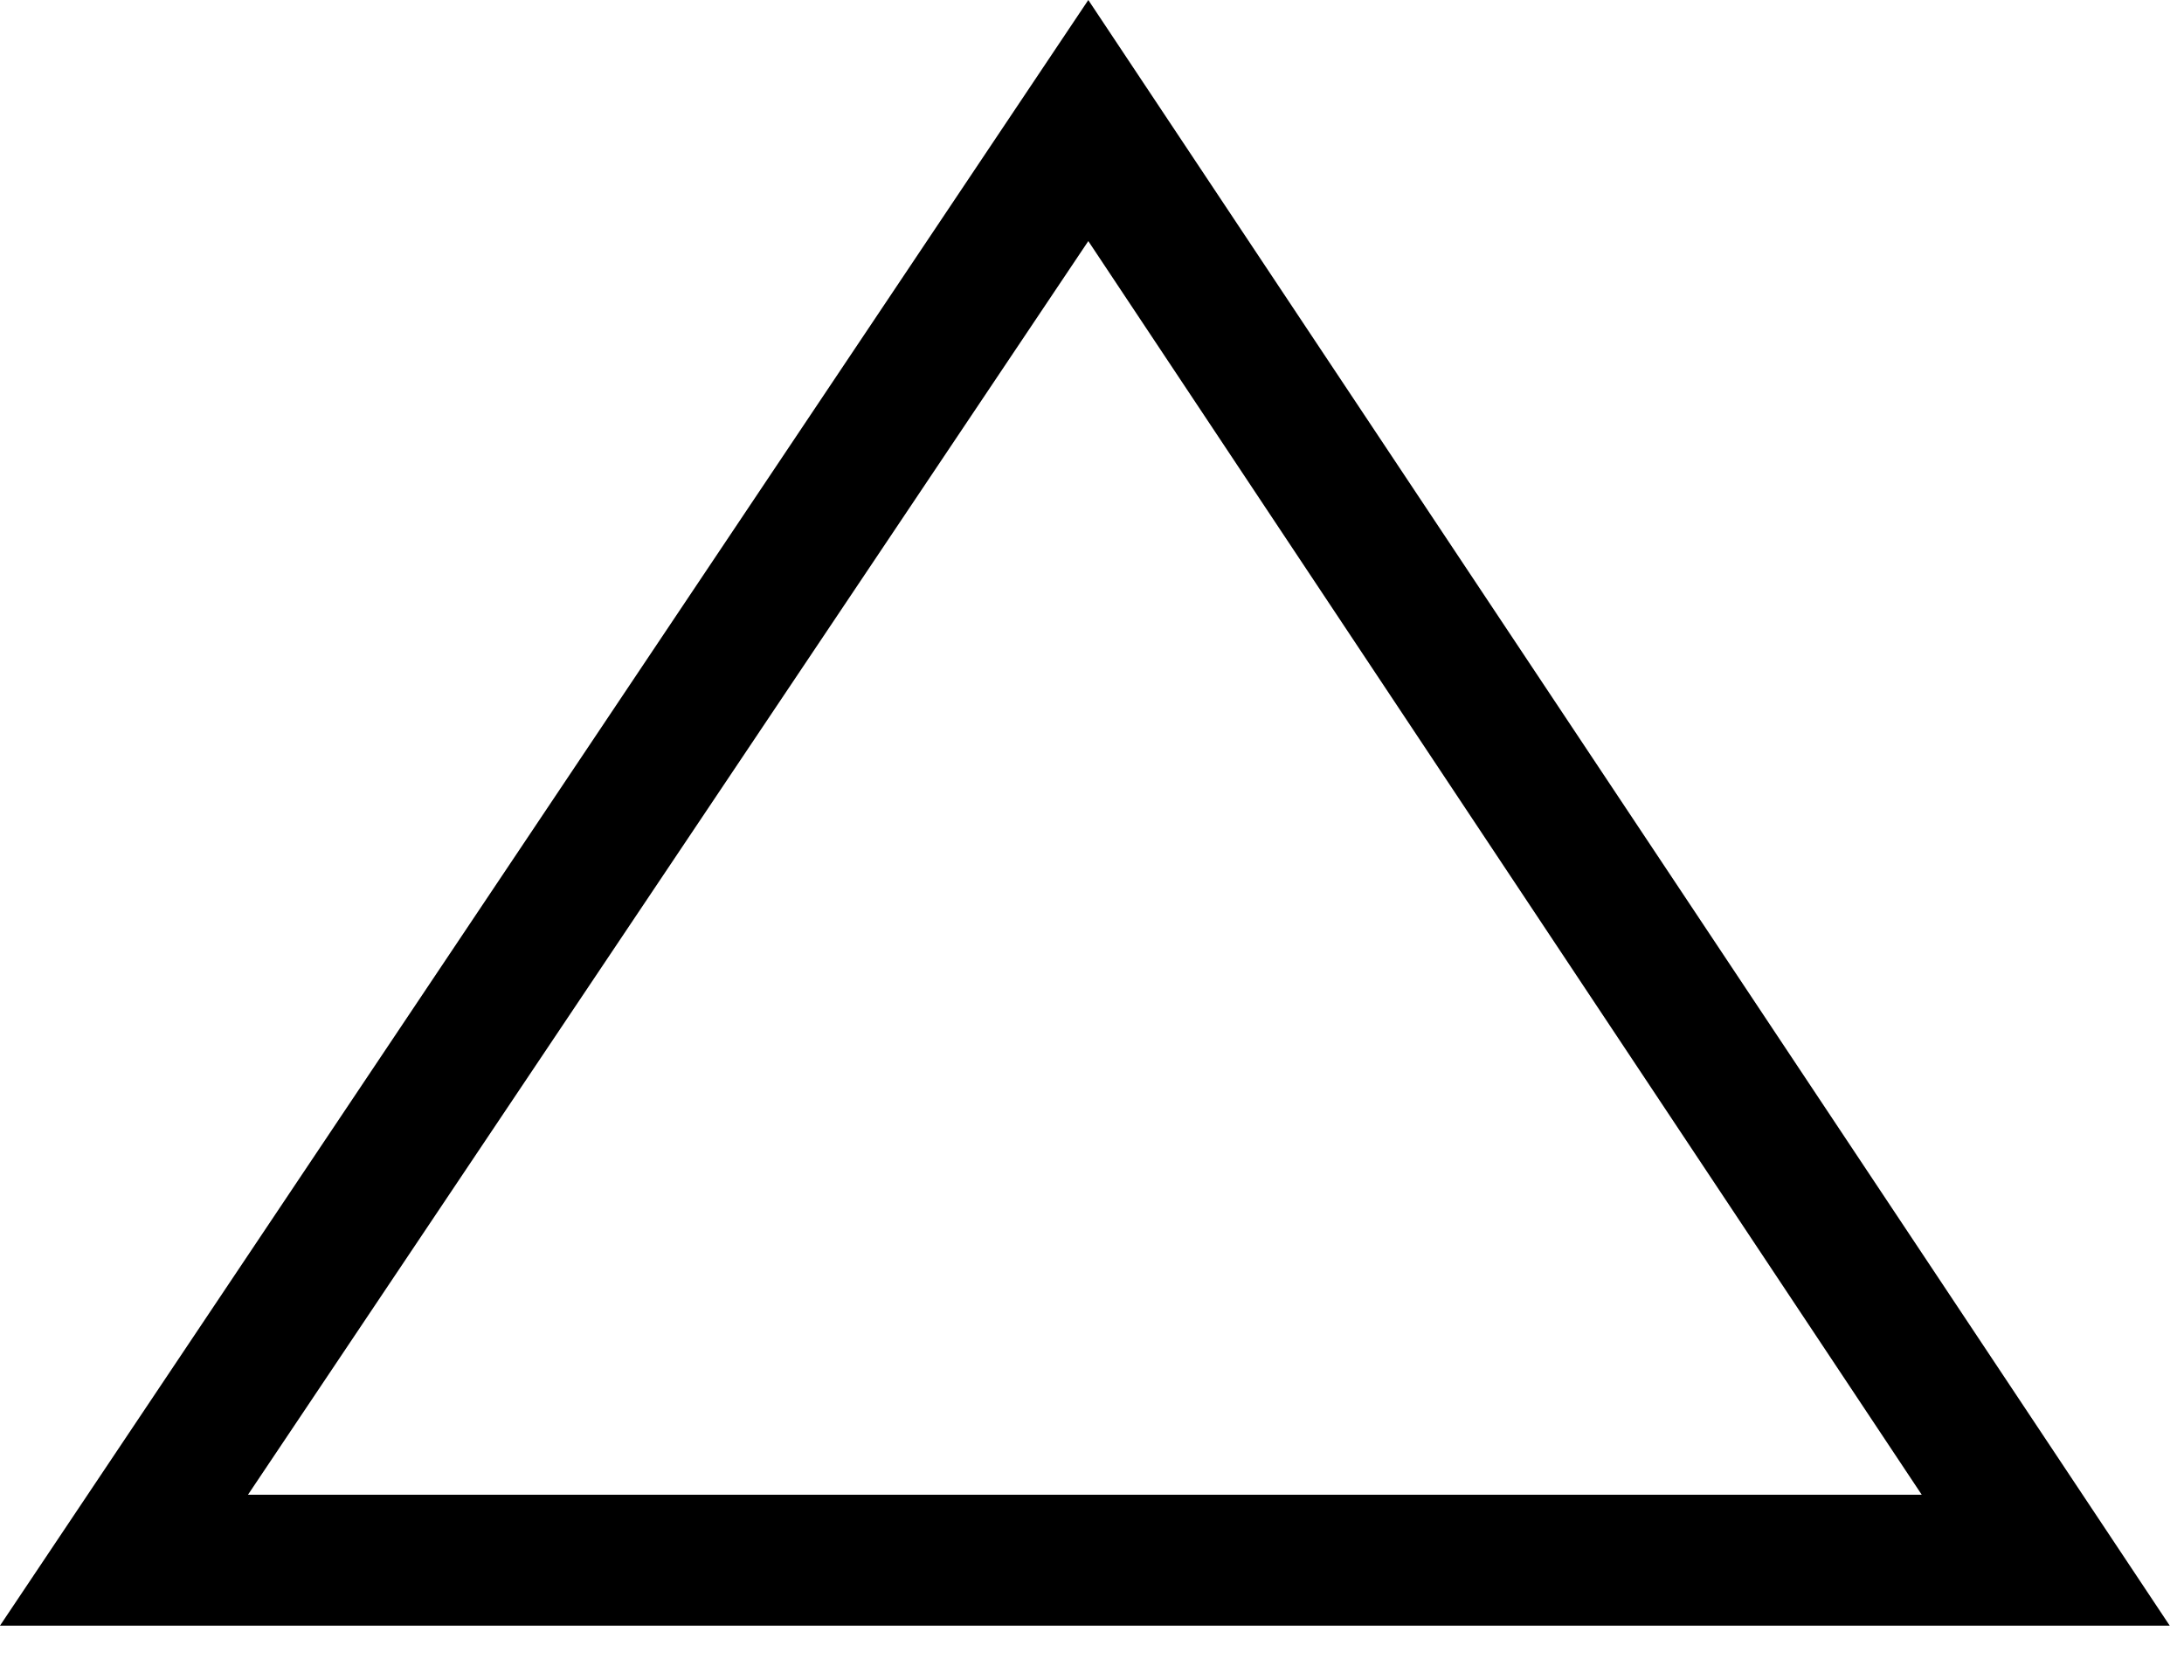 <svg xmlns="http://www.w3.org/2000/svg" width="13" height="10" viewBox="0 0 13 10">
  <path fill="#000000" fill-rule="evenodd" d="M0,9.676 L6.478,0 L12.915,9.676 L0,9.676 Z M6.478,1.435 L1.476,8.897 L11.439,8.897 L6.478,1.435 Z"/>
</svg>
